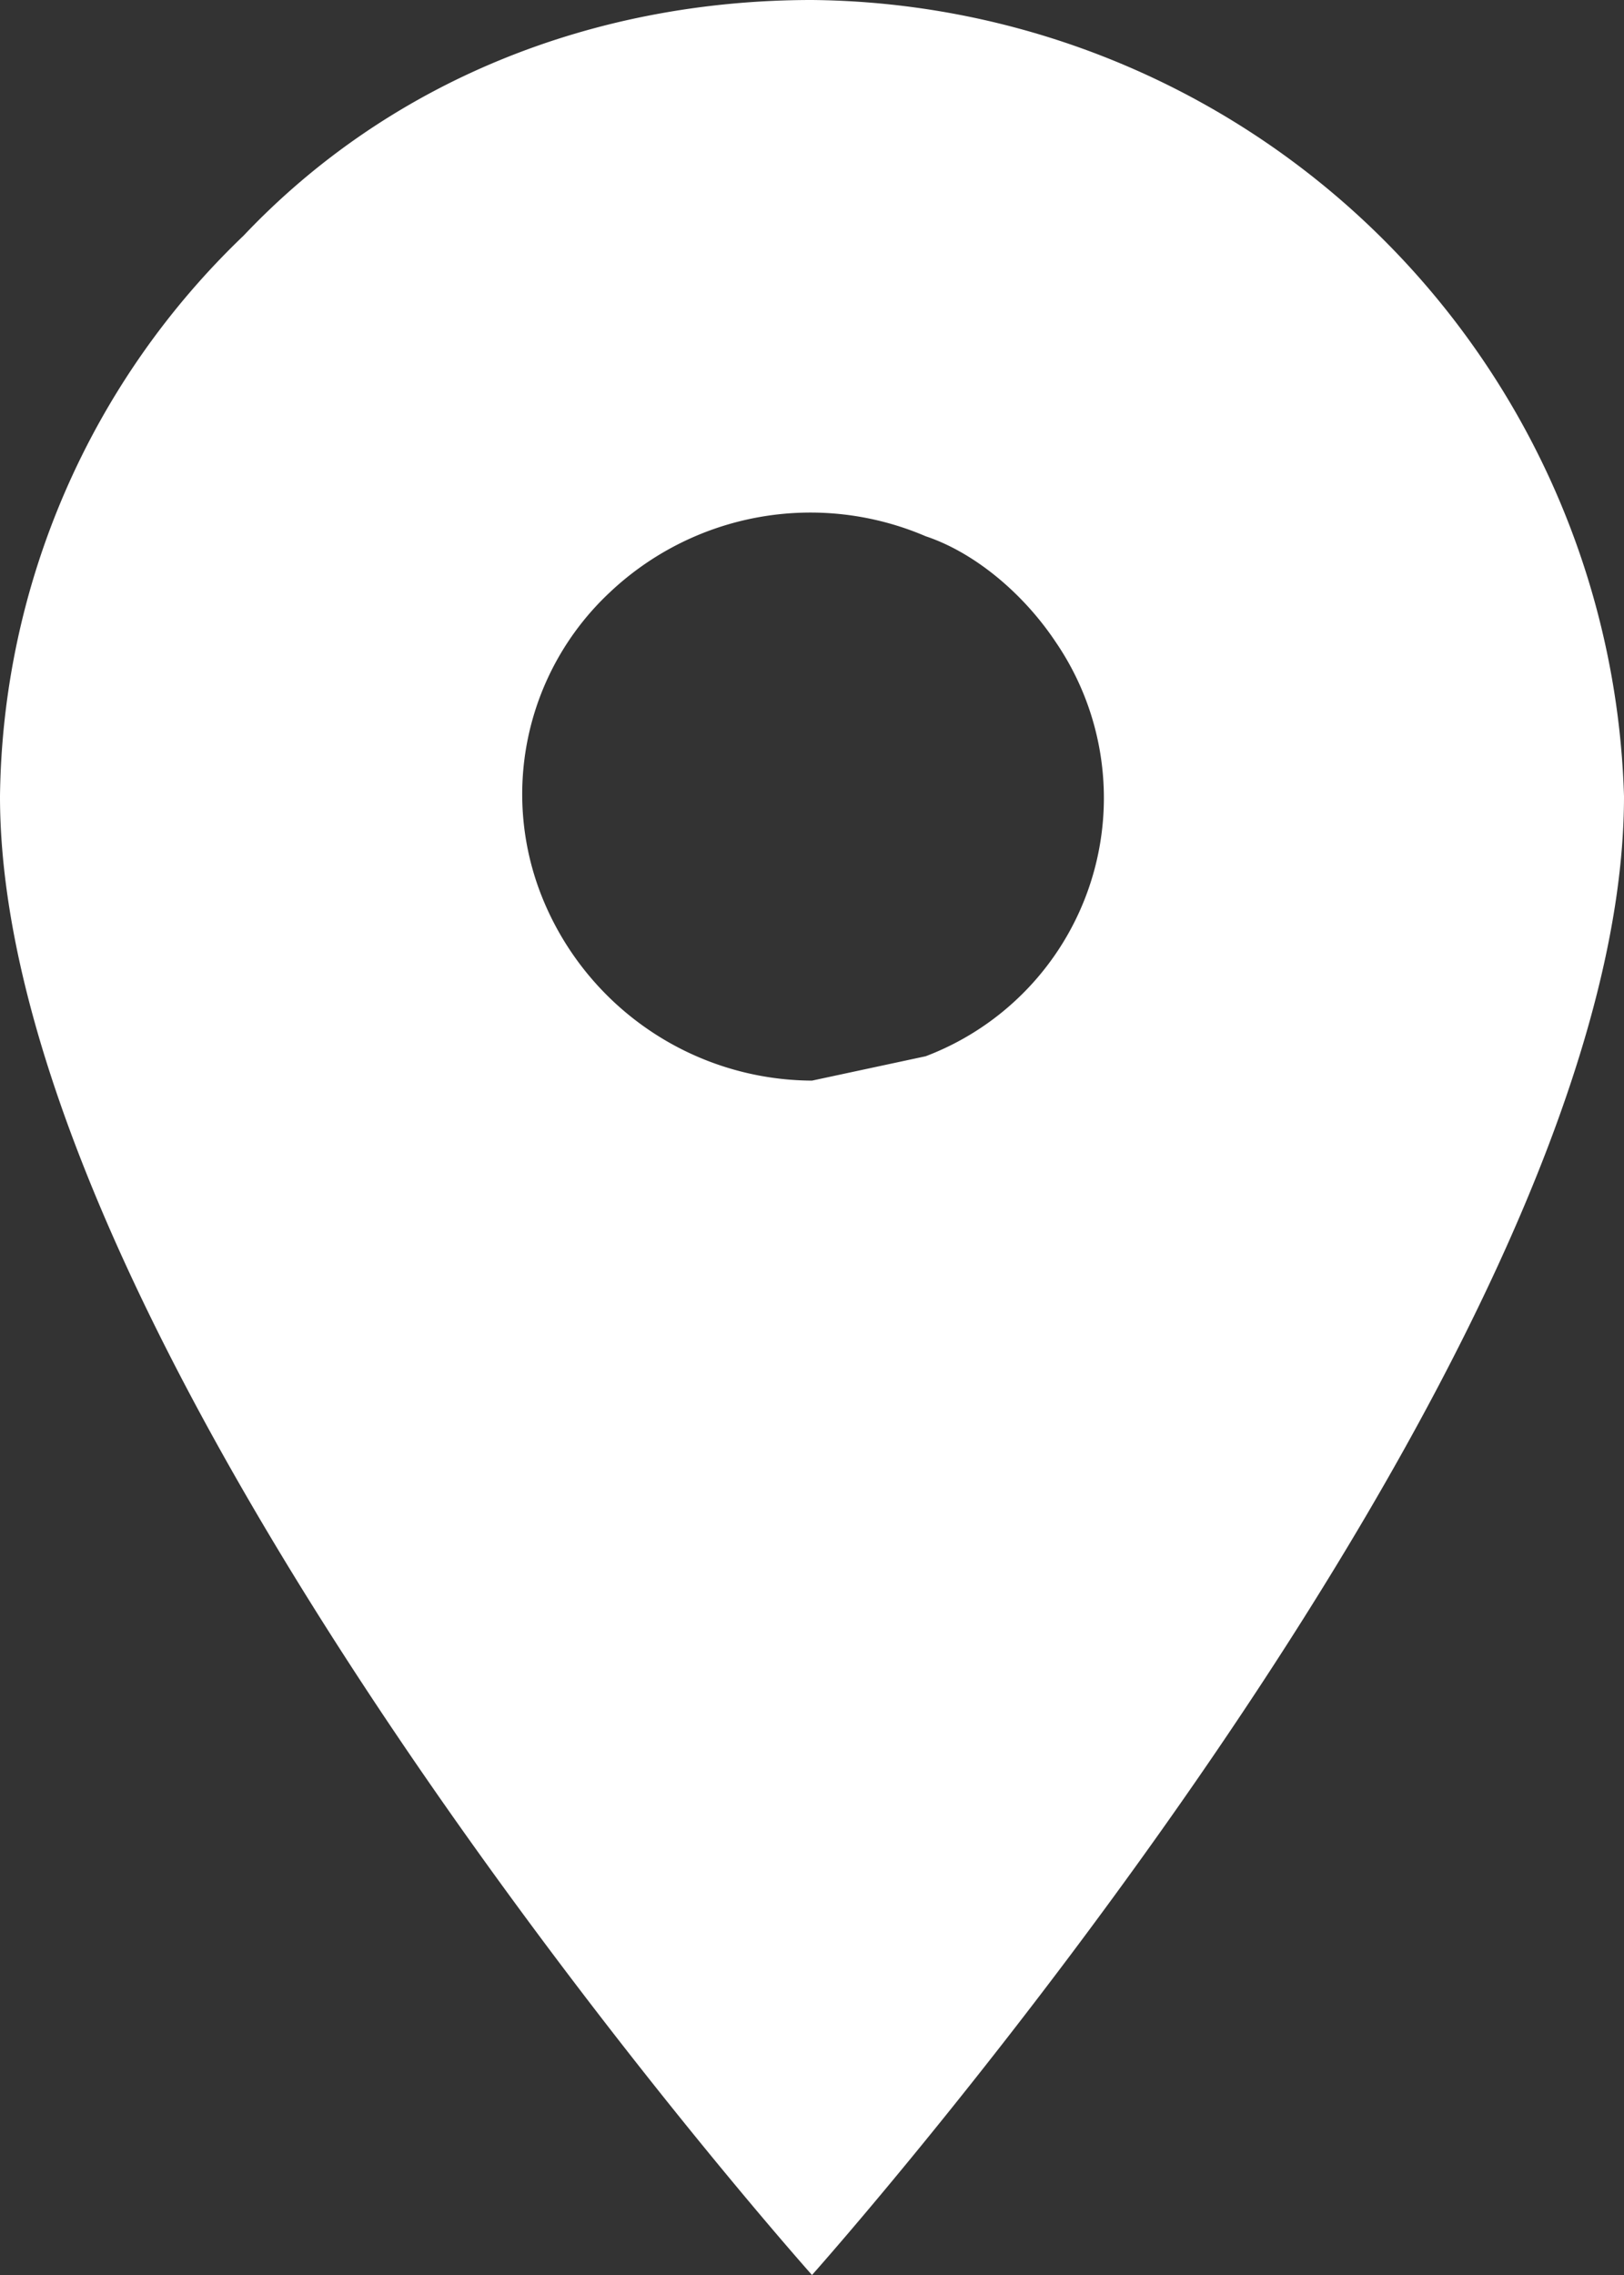 <svg width="20" height="28" fill="none" xmlns="http://www.w3.org/2000/svg"><rect width="100%" height="100%" fill="#333333" stroke="none"/><path d="M10 0C7.3 0 4.8 1 3 2.9a9.7 9.7 0 0 0-3 6.9C0 16.8 10 28 10 28S20 16.8 20 9.8A10.1 10.1 0 0 0 10 0Zm0 13.3a3.6 3.6 0 0 1-3.3-2.2 3.4 3.4 0 0 1 .8-3.8 3.6 3.6 0 0 1 3.9-.7c.6.2 1.2.7 1.6 1.3a3.4 3.4 0 0 1-1.6 5.1l-1.4.3Z" fill="#fff"/></svg>